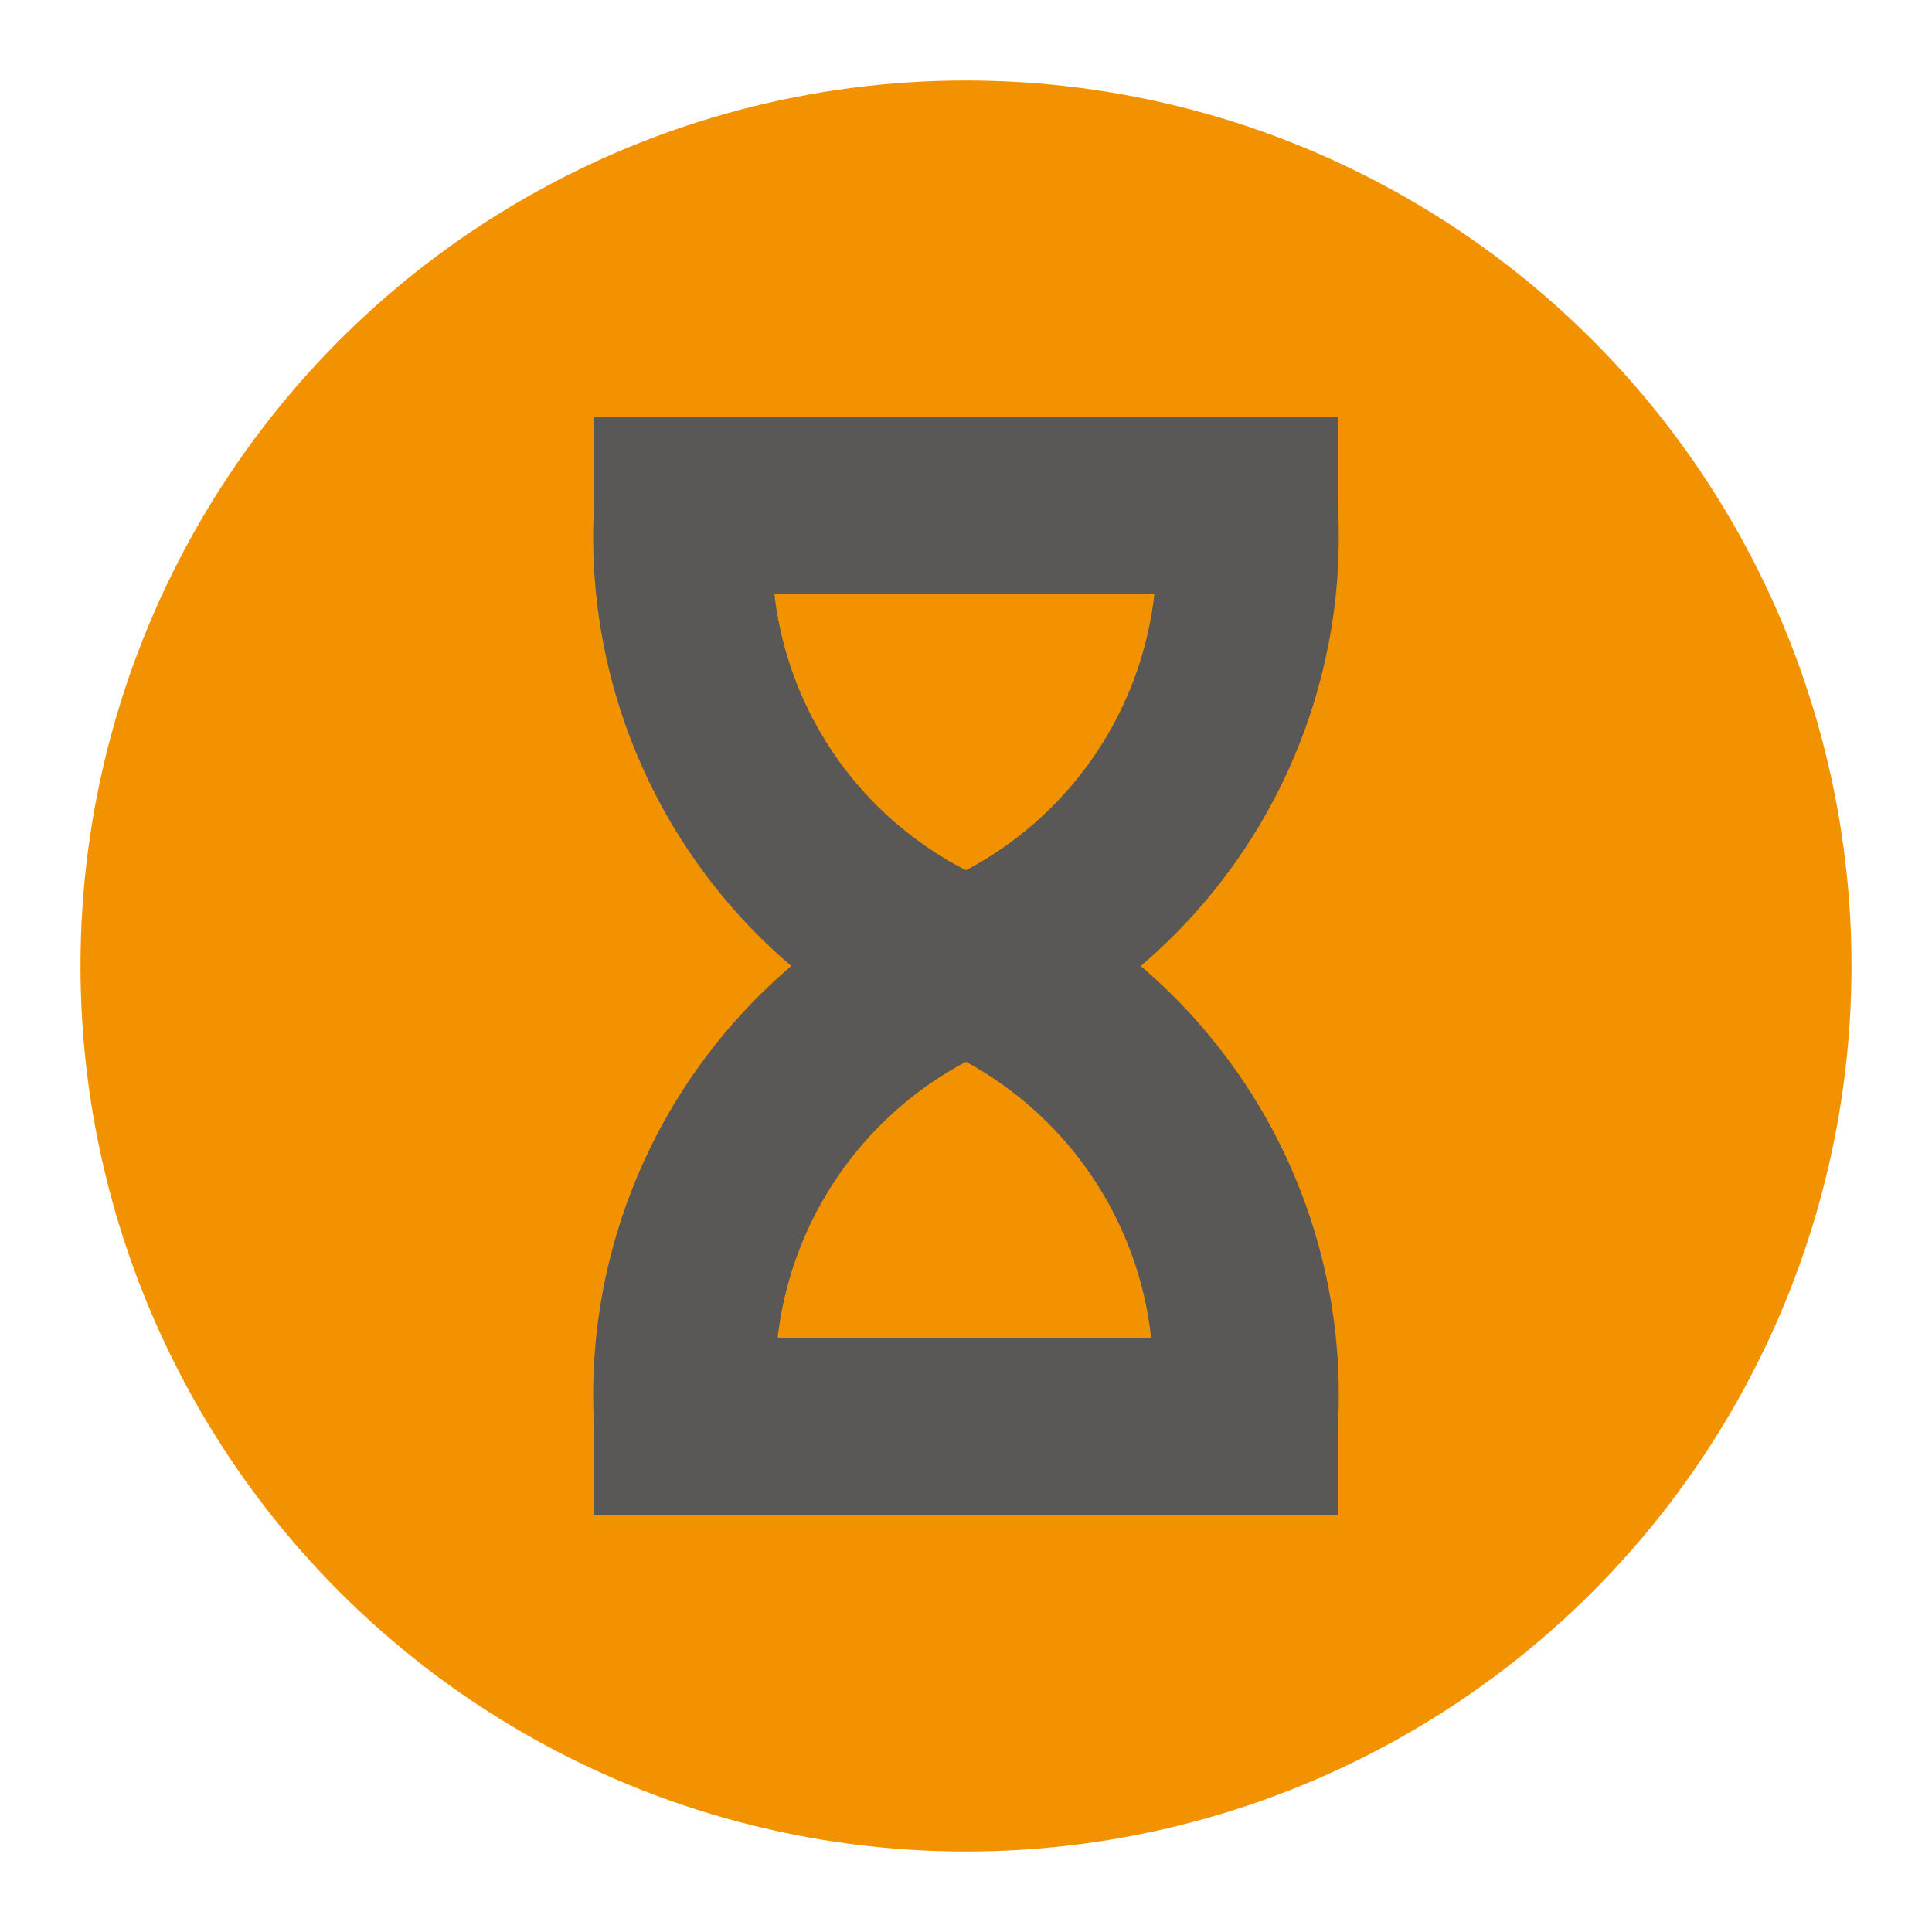 <svg viewBox="0 0 24 24" xmlns="http://www.w3.org/2000/svg" xmlns:xlink="http://www.w3.org/1999/xlink"><clipPath id="a"><circle cx="12" cy="12" r="11"/></clipPath><clipPath id="b"><path d="m-2.08-2.08h28.16v28.16h-28.16z"/></clipPath><g clip-path="url(#a)"><g clip-path="url(#b)"><path d="m-1.2-1.2h26.4v26.4h-26.4z" fill="#f39200"/></g></g><path d="m16.62 18.82h-9.24v-1.1a7 7 0 0 1 2.45-5.72 7 7 0 0 1 -2.45-5.72v-1.1h9.24v1.1a7 7 0 0 1 -2.45 5.72 7 7 0 0 1 2.45 5.72zm-7-2.2h4.68a4.46 4.46 0 0 0 -2.3-3.43 4.46 4.46 0 0 0 -2.34 3.43zm0-9.24a4.42 4.42 0 0 0 2.38 3.43 4.44 4.44 0 0 0 2.34-3.43z" fill="#595857"/></svg>
